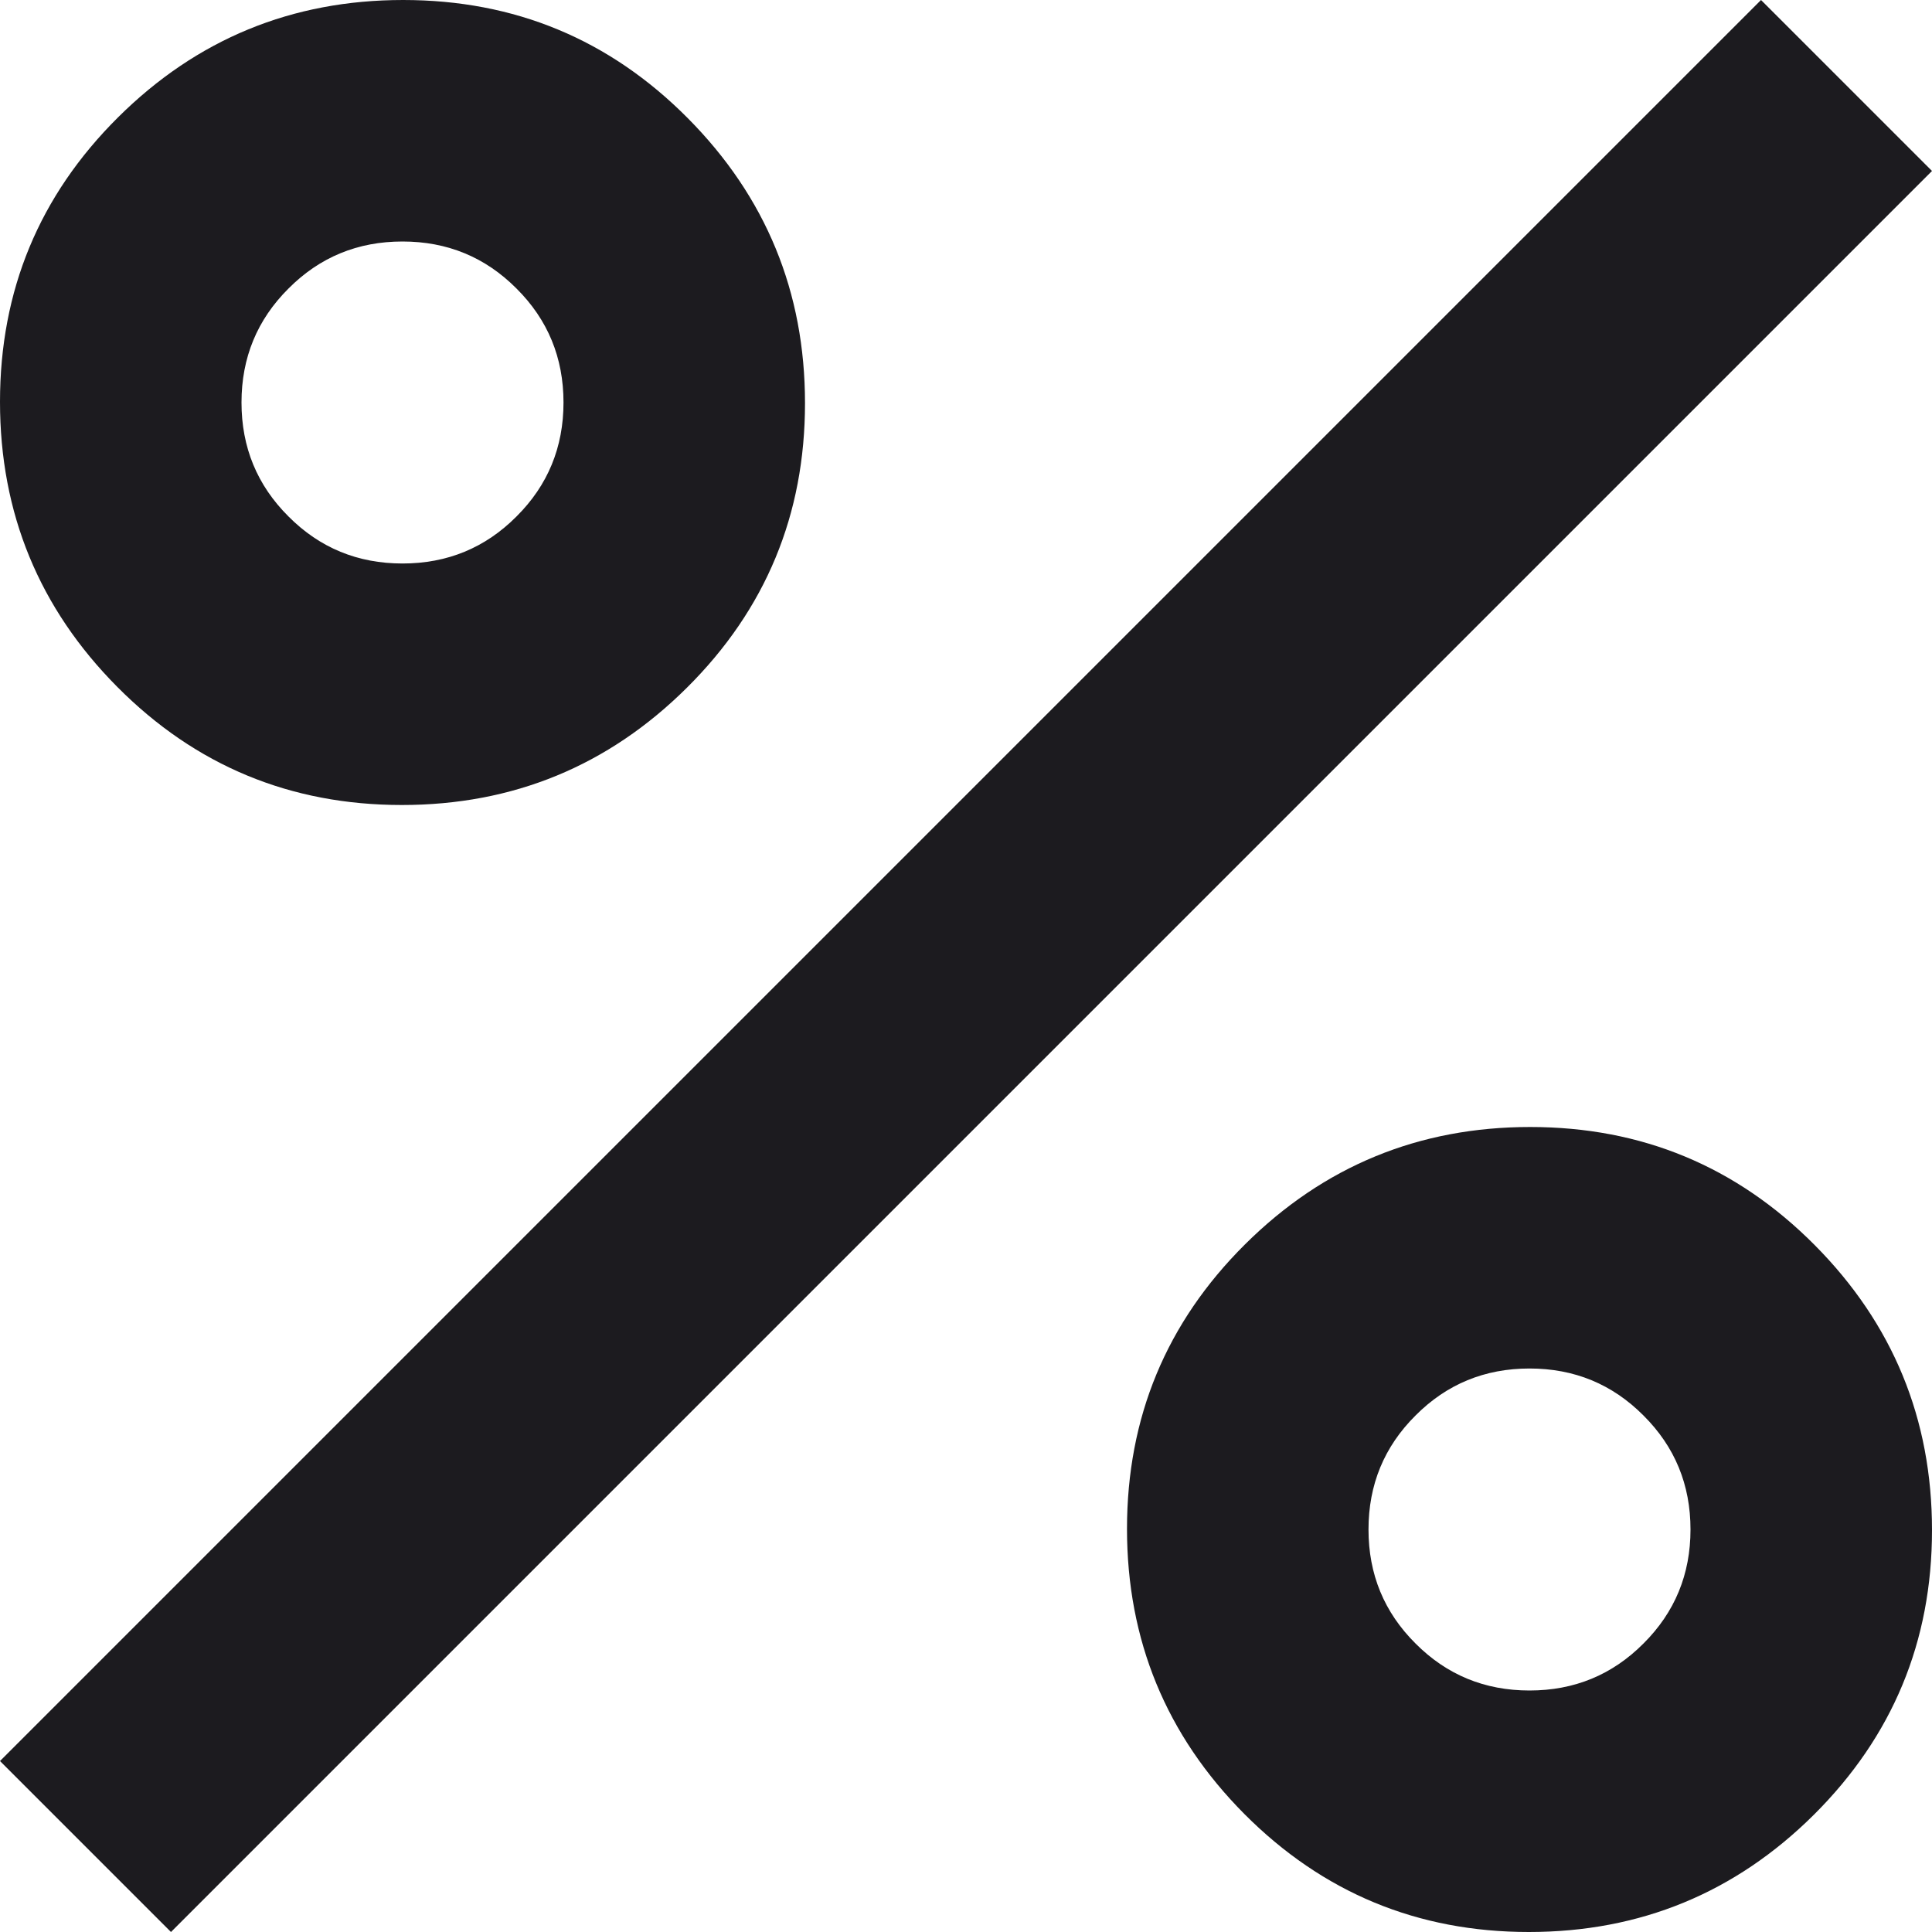 <svg width="12" height="12" viewBox="0 0 12 12" fill="none" xmlns="http://www.w3.org/2000/svg">
<mask id="mask0_2220_3624" style="mask-type:alpha" maskUnits="userSpaceOnUse" x="-4" y="-4" width="20" height="20">
<rect x="-4" y="-4" width="20" height="20" fill="#D9D9D9"/>
</mask>
<g mask="url(#mask0_2220_3624)">
<path d="M2.496 5C1.804 5 1.215 4.756 0.729 4.267C0.243 3.778 0 3.187 0 2.496C0 1.804 0.244 1.215 0.733 0.729C1.222 0.243 1.813 0 2.504 0C3.196 0 3.785 0.244 4.271 0.733C4.757 1.222 5 1.813 5 2.504C5 3.196 4.756 3.785 4.267 4.271C3.778 4.757 3.187 5 2.496 5ZM2.5 3.5C2.778 3.5 3.014 3.403 3.208 3.208C3.403 3.014 3.5 2.778 3.5 2.5C3.5 2.222 3.403 1.986 3.208 1.792C3.014 1.597 2.778 1.5 2.5 1.5C2.222 1.5 1.986 1.597 1.792 1.792C1.597 1.986 1.5 2.222 1.5 2.5C1.5 2.778 1.597 3.014 1.792 3.208C1.986 3.403 2.222 3.5 2.5 3.5ZM9.496 12C8.804 12 8.215 11.755 7.729 11.267C7.243 10.778 7 10.187 7 9.496C7 8.804 7.244 8.215 7.733 7.729C8.222 7.243 8.813 7 9.504 7C10.196 7 10.785 7.244 11.271 7.733C11.757 8.222 12 8.813 12 9.504C12 10.196 11.755 10.785 11.267 11.271C10.778 11.757 10.187 12 9.496 12ZM9.5 10.5C9.778 10.5 10.014 10.403 10.208 10.208C10.403 10.014 10.5 9.778 10.5 9.5C10.5 9.222 10.403 8.986 10.208 8.792C10.014 8.597 9.778 8.5 9.5 8.5C9.222 8.5 8.986 8.597 8.792 8.792C8.597 8.986 8.5 9.222 8.5 9.5C8.5 9.778 8.597 10.014 8.792 10.208C8.986 10.403 9.222 10.5 9.5 10.5ZM1.062 12L0 10.938L10.938 0L12 1.062L1.062 12Z" fill="#1C1B1F"/>
</g>
</svg>
